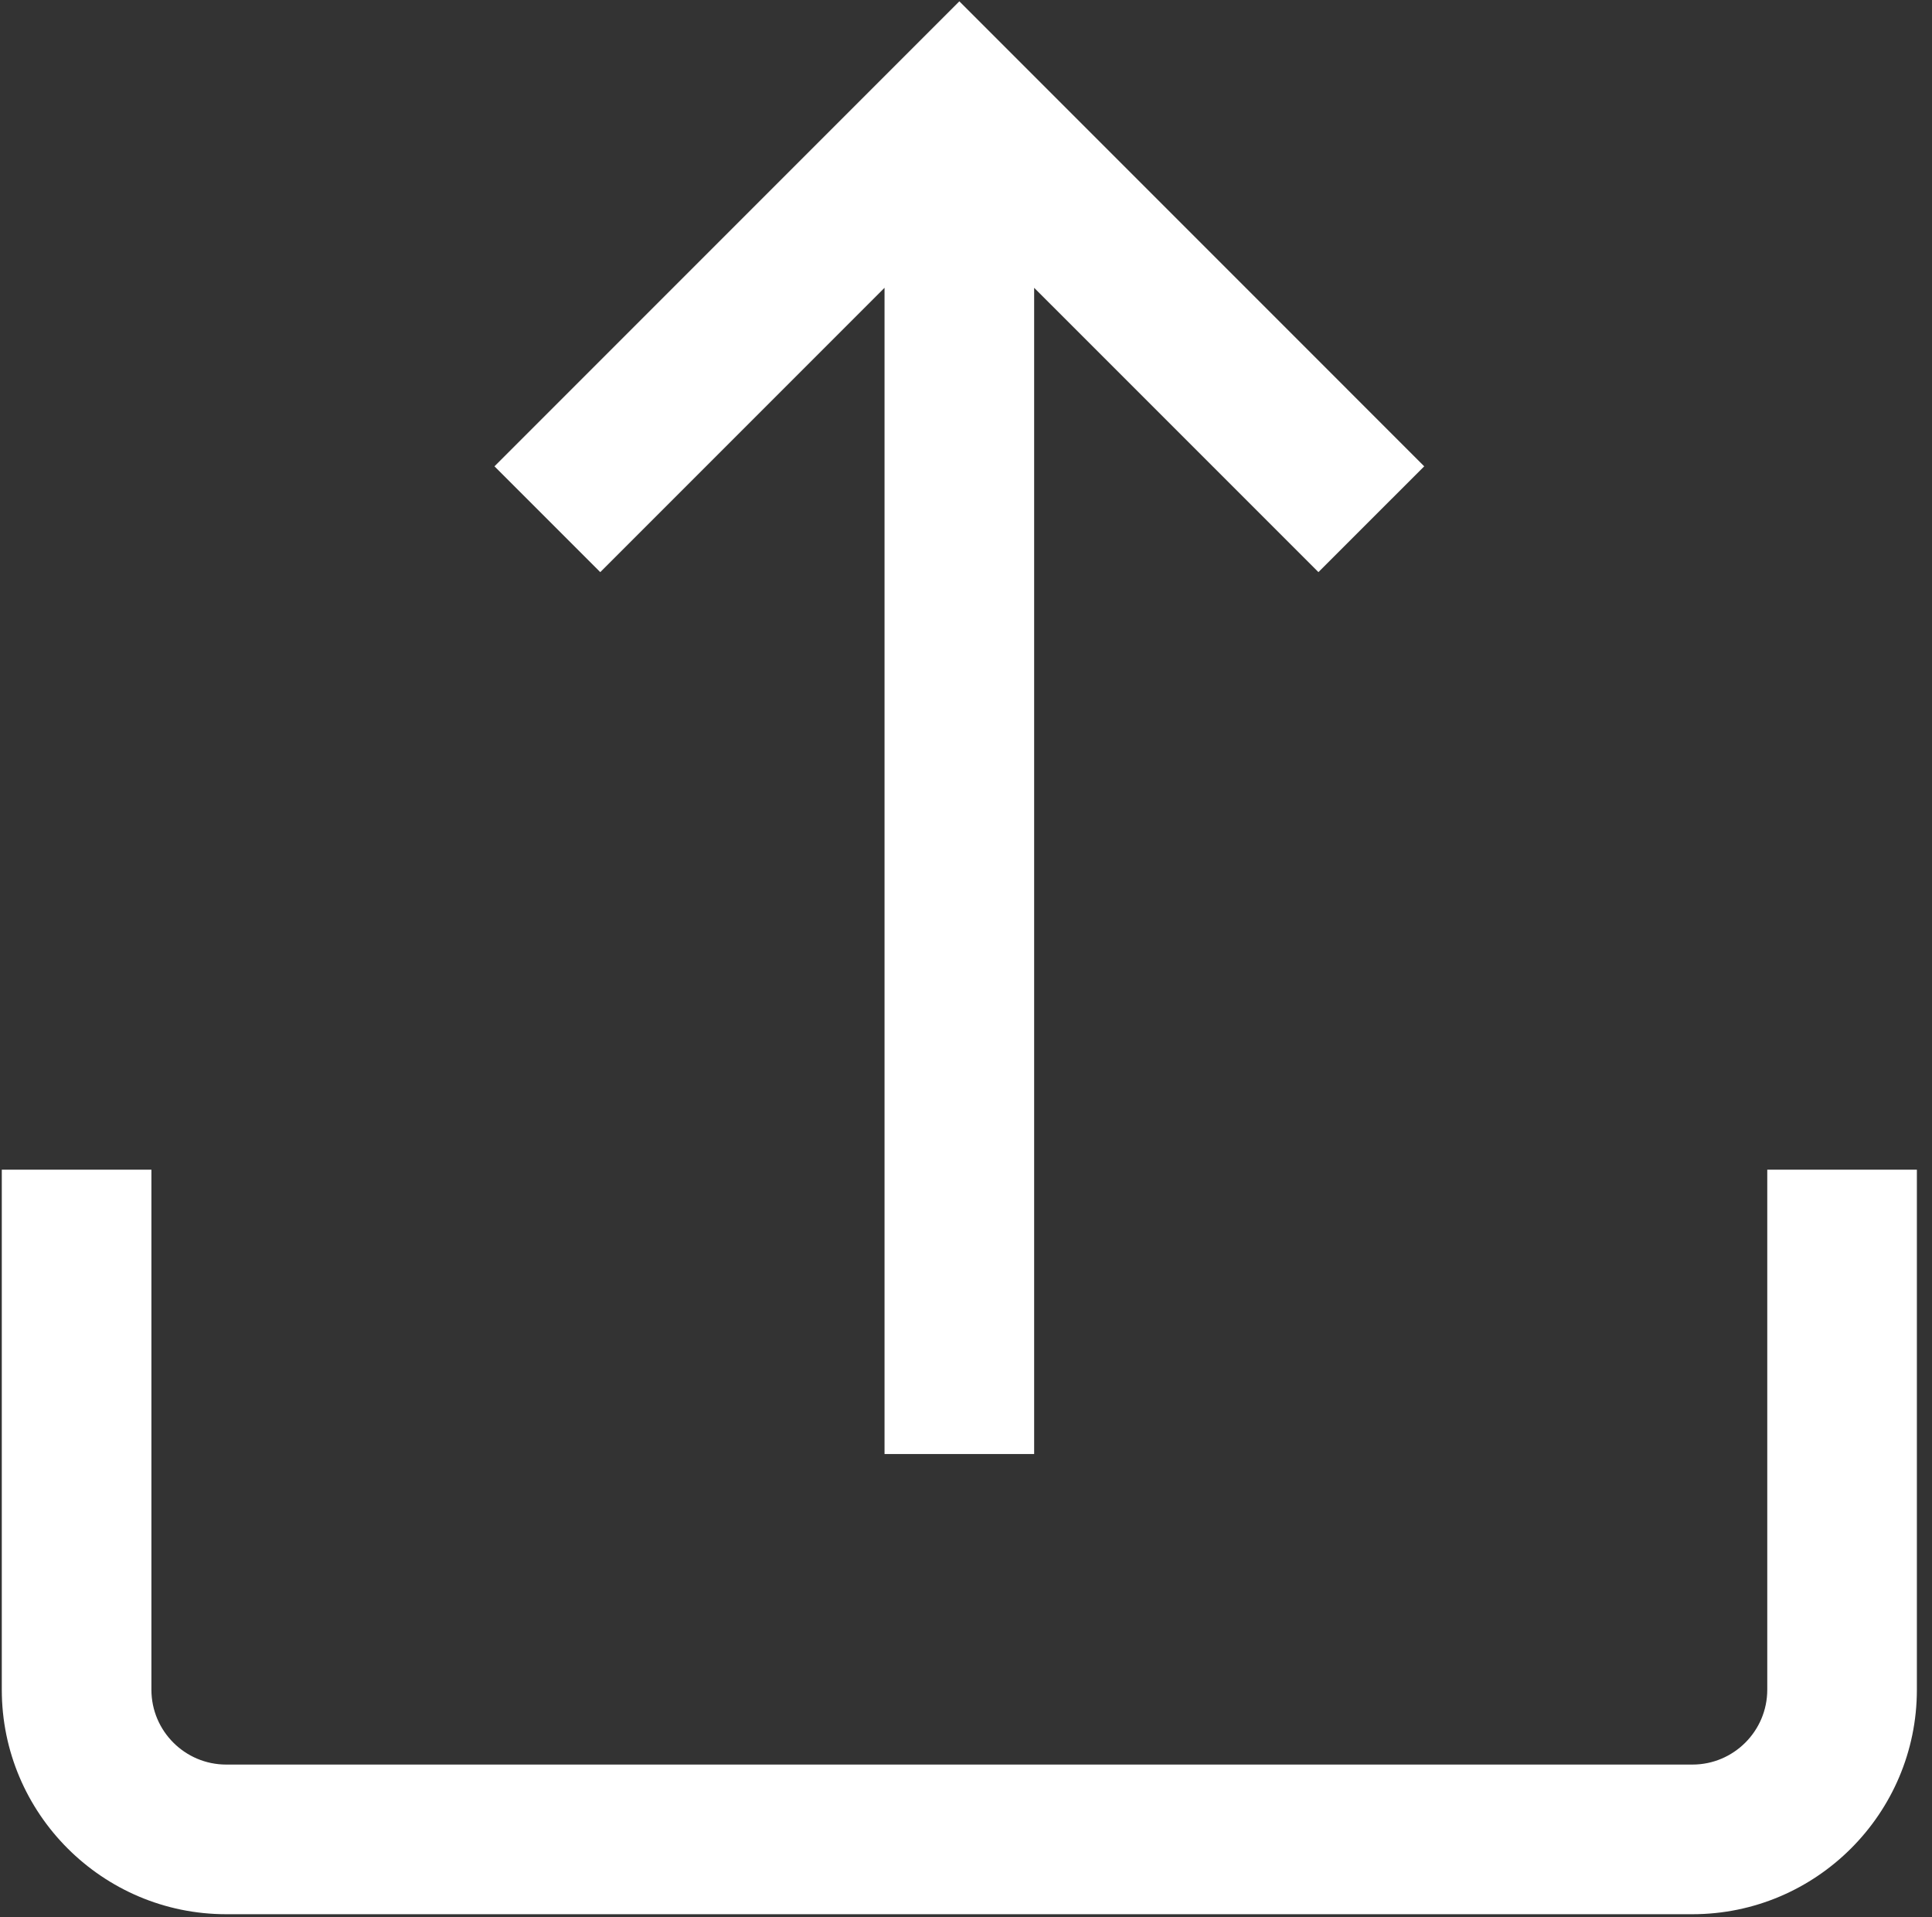 <svg width="127" height="126" viewBox="0 0 127 126" fill="none" xmlns="http://www.w3.org/2000/svg">
<rect x="0" y="0" width="127" height="126" fill="#333333" stroke="none"/>
<g clip-path="url(#clip0)">
<path d="M9.953 76.871V111.048C9.953 113.76 12.159 115.966 14.87 115.966H111.253C113.965 115.966 116.171 113.76 116.171 111.048V76.871H126.006V111.048C126.006 119.183 119.388 125.801 111.253 125.801H14.87C6.736 125.801 0.118 119.183 0.118 111.048V76.871H9.953Z" fill="white"/>
<path d="M63.063 0.088L93.621 30.646L86.667 37.6L67.98 18.914V95.557H58.145V18.914L39.459 37.6L32.504 30.646L63.063 0.088Z" fill="white"/>
</g>
<defs>
<clipPath id="clip0">
<rect width="125.888" height="125.888" fill="white" transform="matrix(-1 0 0 1 126.006 0)"/>
</clipPath>
</defs>
</svg>

